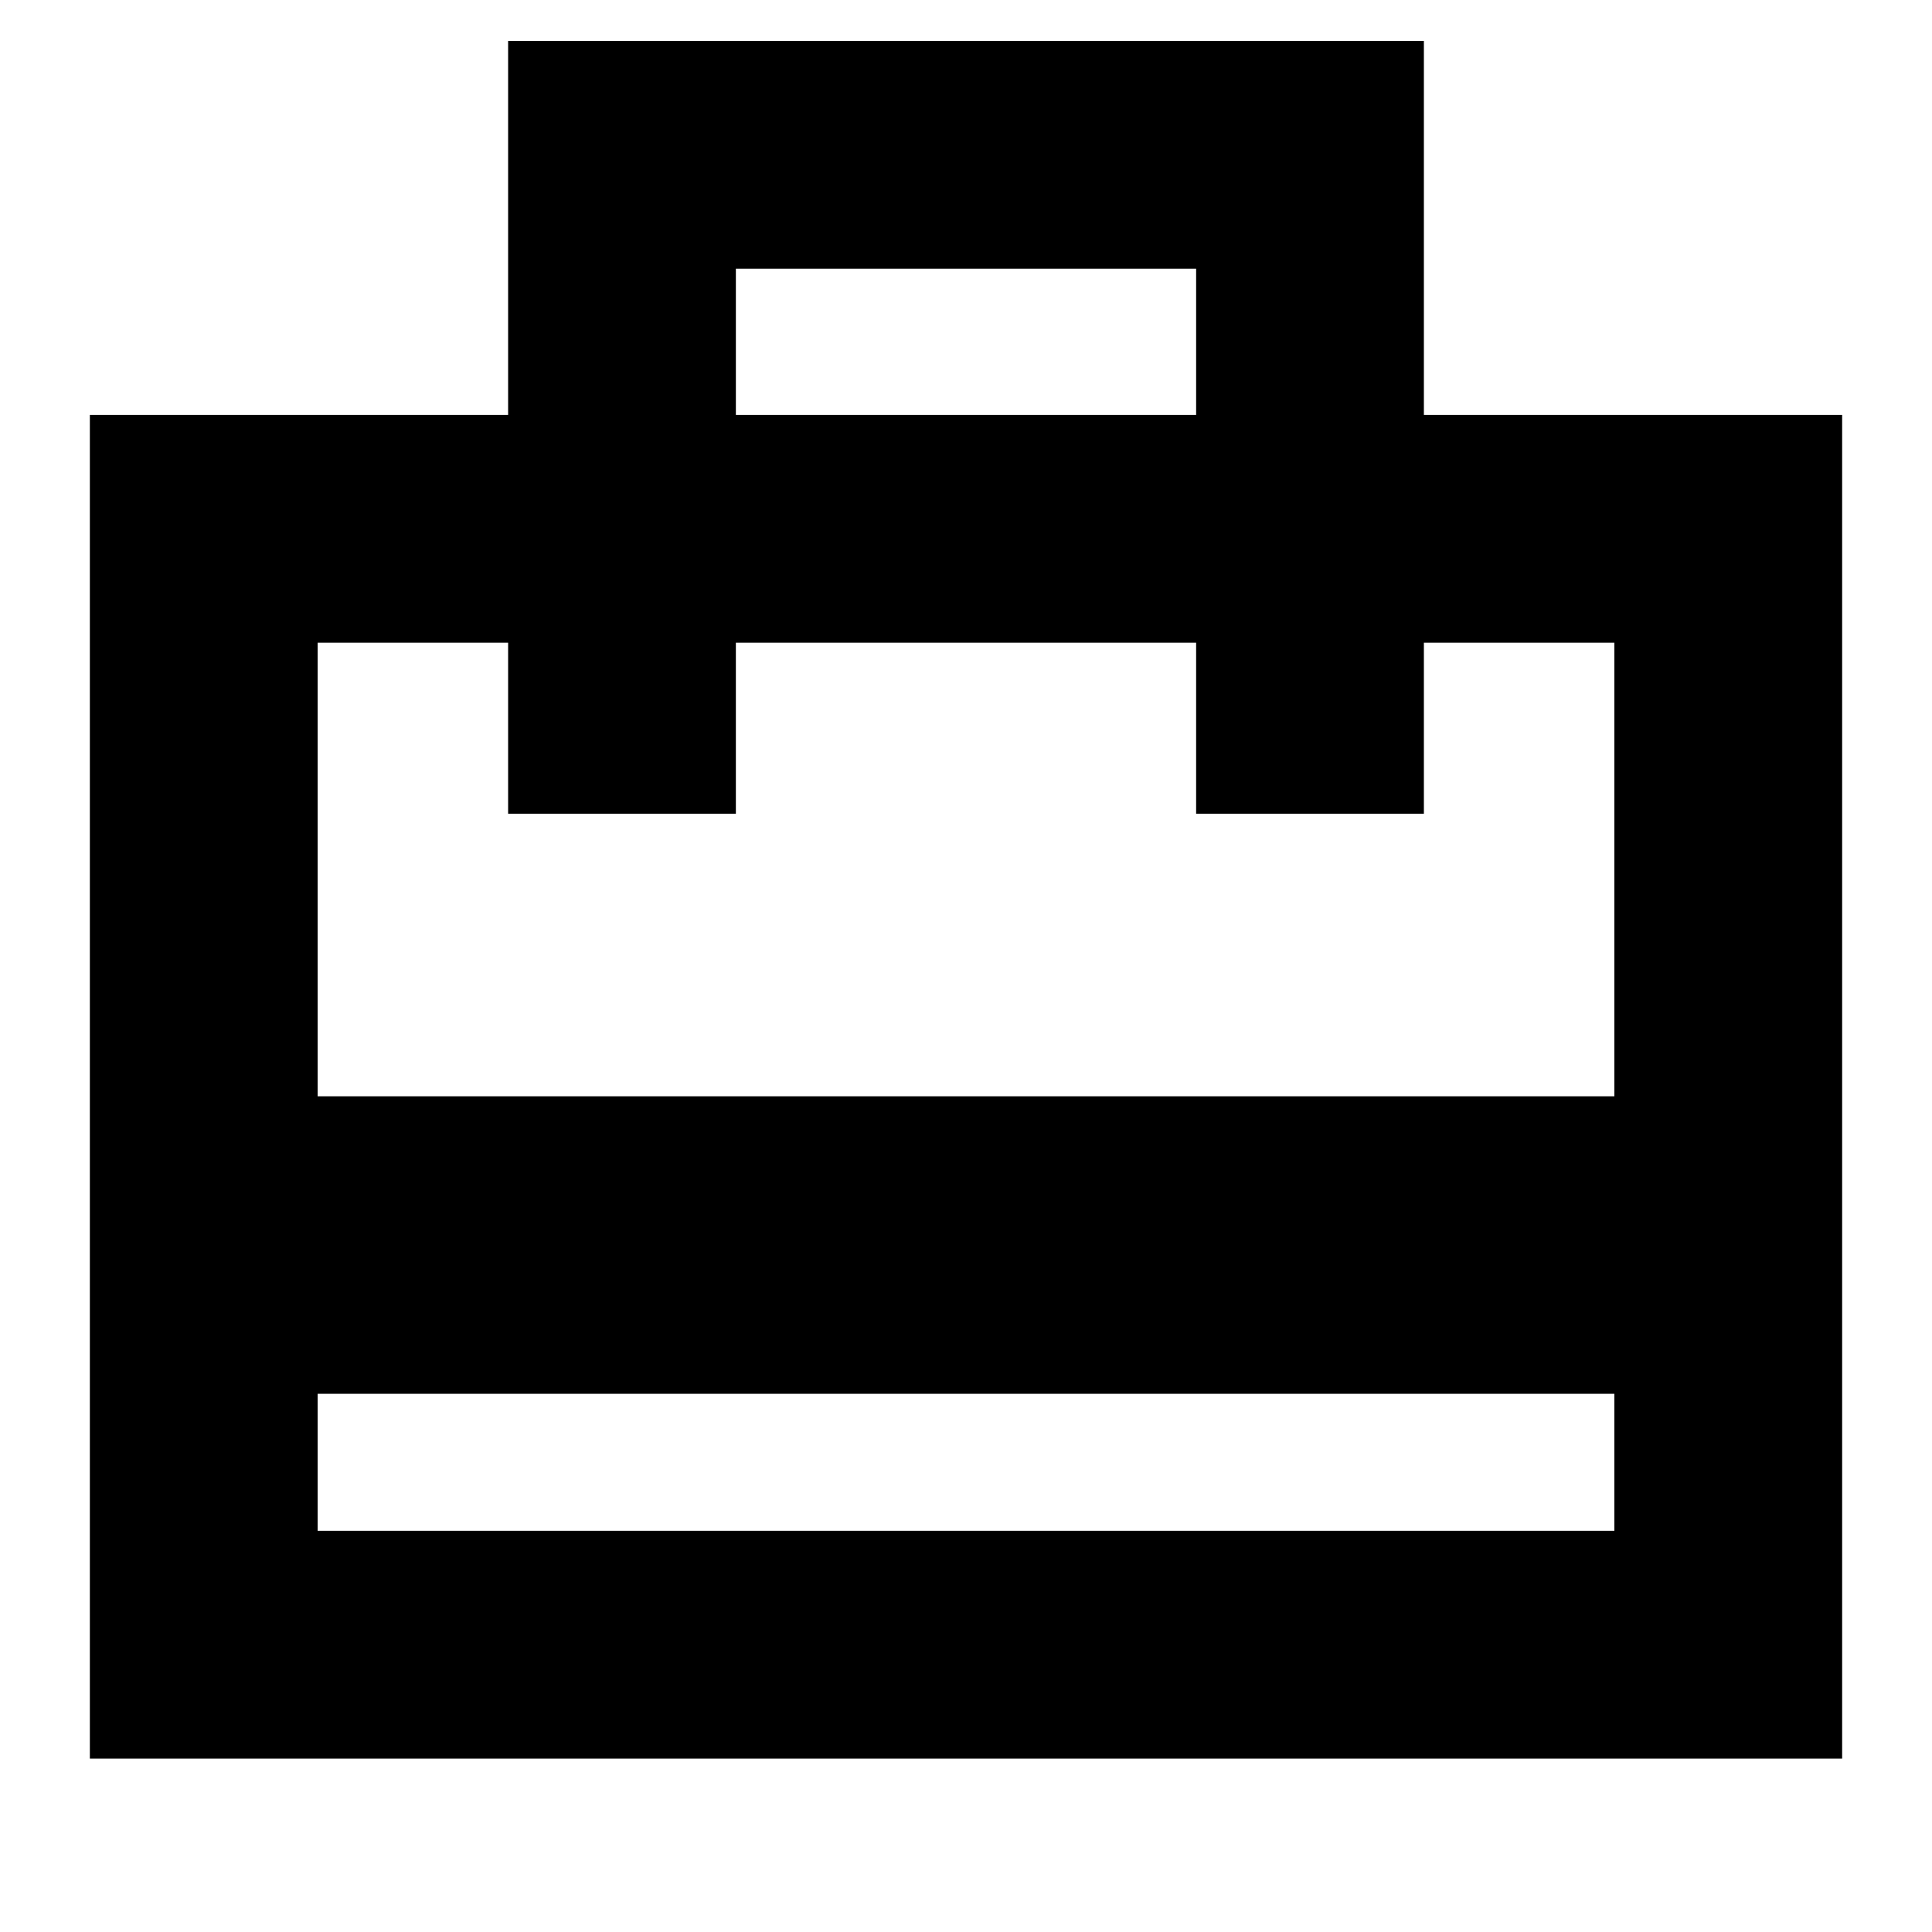 <svg xmlns="http://www.w3.org/2000/svg" height="24" viewBox="0 -960 960 960" width="24"><path d="M157.83-199.35h644.34v-68.08H157.83v68.08ZM44.65-86.17v-667.66h207.83v-185.82h455.04v185.82h207.83v667.66H44.65Zm113.18-329.09h644.34v-225.39h-94.65v84.98H594.35v-84.98h-228.7v84.98H252.48v-84.98h-94.65v225.39Zm207.82-338.57h228.7v-72.65h-228.7v72.65ZM157.83-199.35v-441.3 84.98-84.98 84.98-84.98 441.3Z"/></svg>